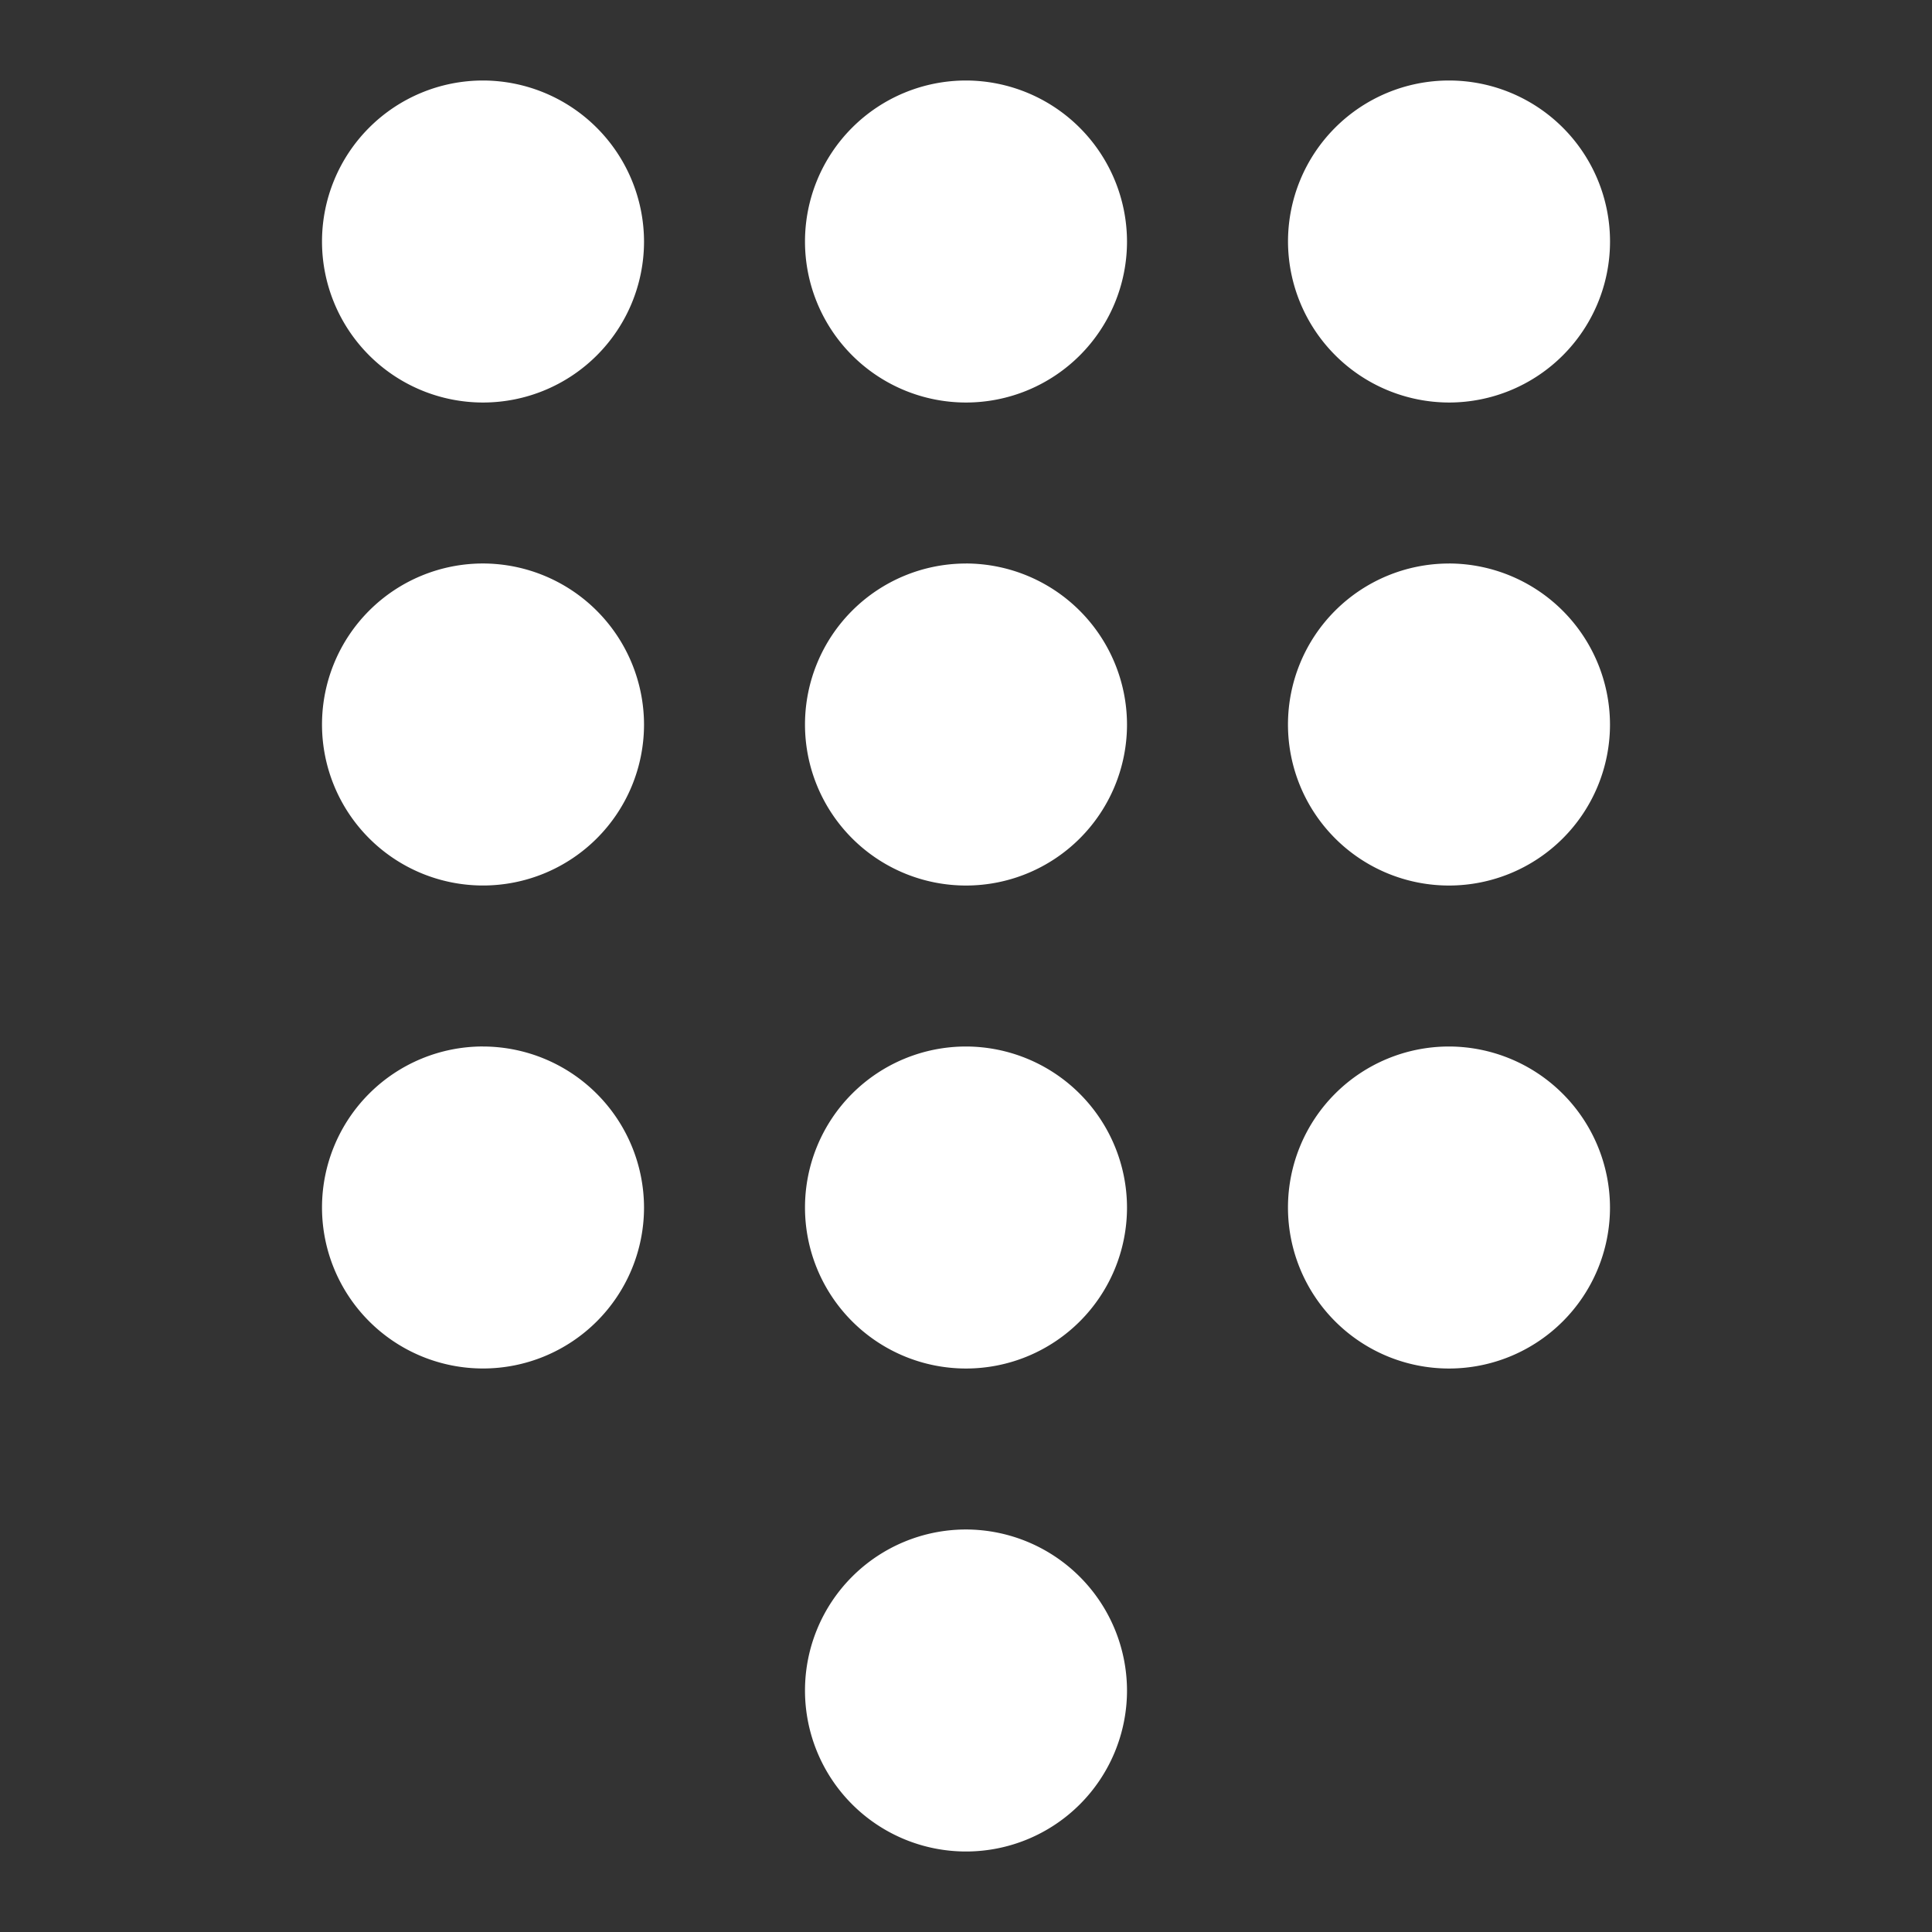 <svg xmlns="http://www.w3.org/2000/svg" width="58.678" height="58.678" viewBox="0 0 58.678 58.678"><rect x="0" y="0" width="58.678" height="58.678" fill="#333333" stroke="none"/><defs><style>.a{fill:none;}.b{fill:#fff;}</style></defs><path class="a" d="M0,0H58.678V58.678H0Z"/><path class="b" d="M23.559,45.008a4.89,4.89,0,1,0,4.89,4.89A4.9,4.9,0,0,0,23.559,45.008ZM8.89,1a4.89,4.89,0,1,0,4.89,4.89A4.9,4.9,0,0,0,8.89,1Zm0,14.669a4.89,4.89,0,1,0,4.89,4.89A4.9,4.9,0,0,0,8.89,15.669Zm0,14.669a4.89,4.89,0,1,0,4.89,4.89A4.9,4.9,0,0,0,8.89,30.339ZM38.229,10.78a4.89,4.89,0,1,0-4.89-4.89A4.9,4.9,0,0,0,38.229,10.78ZM23.559,30.339a4.89,4.89,0,1,0,4.89,4.89A4.9,4.9,0,0,0,23.559,30.339Zm14.669,0a4.89,4.89,0,1,0,4.89,4.89A4.9,4.9,0,0,0,38.229,30.339Zm0-14.669a4.89,4.89,0,1,0,4.89,4.89A4.9,4.9,0,0,0,38.229,15.669Zm-14.669,0a4.89,4.89,0,1,0,4.89,4.89A4.9,4.9,0,0,0,23.559,15.669ZM23.559,1a4.89,4.89,0,1,0,4.89,4.89A4.9,4.9,0,0,0,23.559,1Z" transform="translate(5.78 1.445)"/></svg>